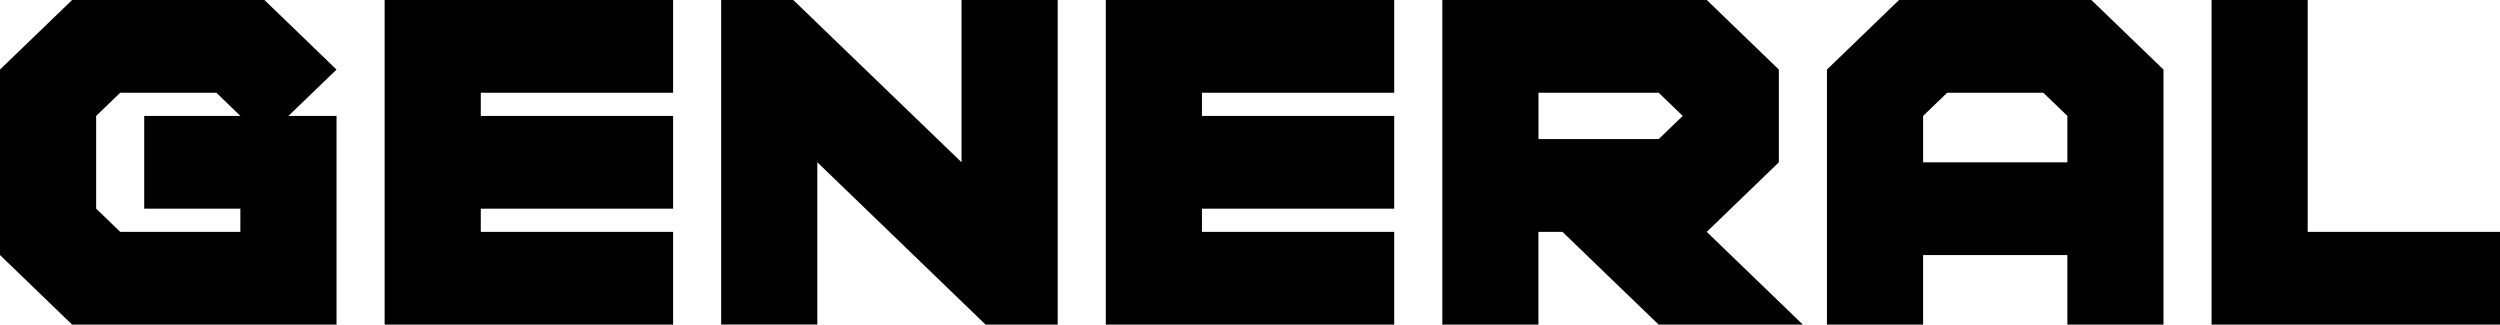 <svg version="1.1" xmlns="http://www.w3.org/2000/svg" xmlns:xlink="http://www.w3.org/1999/xlink" width="48.228" height="6.262" viewBox="0,0,48.228,6.262"><g transform="translate(-215.886,-176.583)"><g data-paper-data="{&quot;isPaintingLayer&quot;:true}" fill="#000000" fill-rule="nonzero" stroke="none" stroke-width="1" stroke-linecap="butt" stroke-linejoin="miter" stroke-miterlimit="10" stroke-dasharray="" stroke-dashoffset="0" style="mix-blend-mode: normal"><g><path/><path d="M215.886,181.503v-3.578l1.391,-1.342h3.71l1.391,1.342l-0.927,0.894h0.927v4.026h-5.101zM217.741,178.819v1.789l0.464,0.448h2.318v-0.448h-1.855v-1.789h1.855l-0.463,-0.447h-1.855z"/><path d="M225.161,181.056h3.71v1.789h-5.565v-6.262h5.565v1.789h-3.71v0.447h3.71v1.789h-3.71z"/><path d="M231.653,179.713v3.131h-1.855v-6.261h1.391l3.246,3.13v-3.13h1.855v6.262h-1.391z"/><path d="M239.073,181.056h3.709v1.789h-5.564v-6.262h5.564v1.789h-3.709v0.447h3.709v1.789h-3.709z"/><path d="M250.202,177.925v1.789l-1.391,1.342l1.854,1.789h-2.782l-1.855,-1.789h-0.464v1.789h-1.854v-6.262h5.102zM248.348,178.819l-0.464,-0.447h-2.319v0.894h2.319z"/><path d="M252.521,176.583h3.71l1.391,1.342v4.92h-1.854v-1.342h-2.783v1.342h-1.855v-4.92zM255.304,178.372h-1.855l-0.464,0.447v0.895h2.783v-0.895z"/><path d="M258.55,176.583h1.854v4.473h3.71v1.789h-5.564z"/><path/></g></g></g></svg>